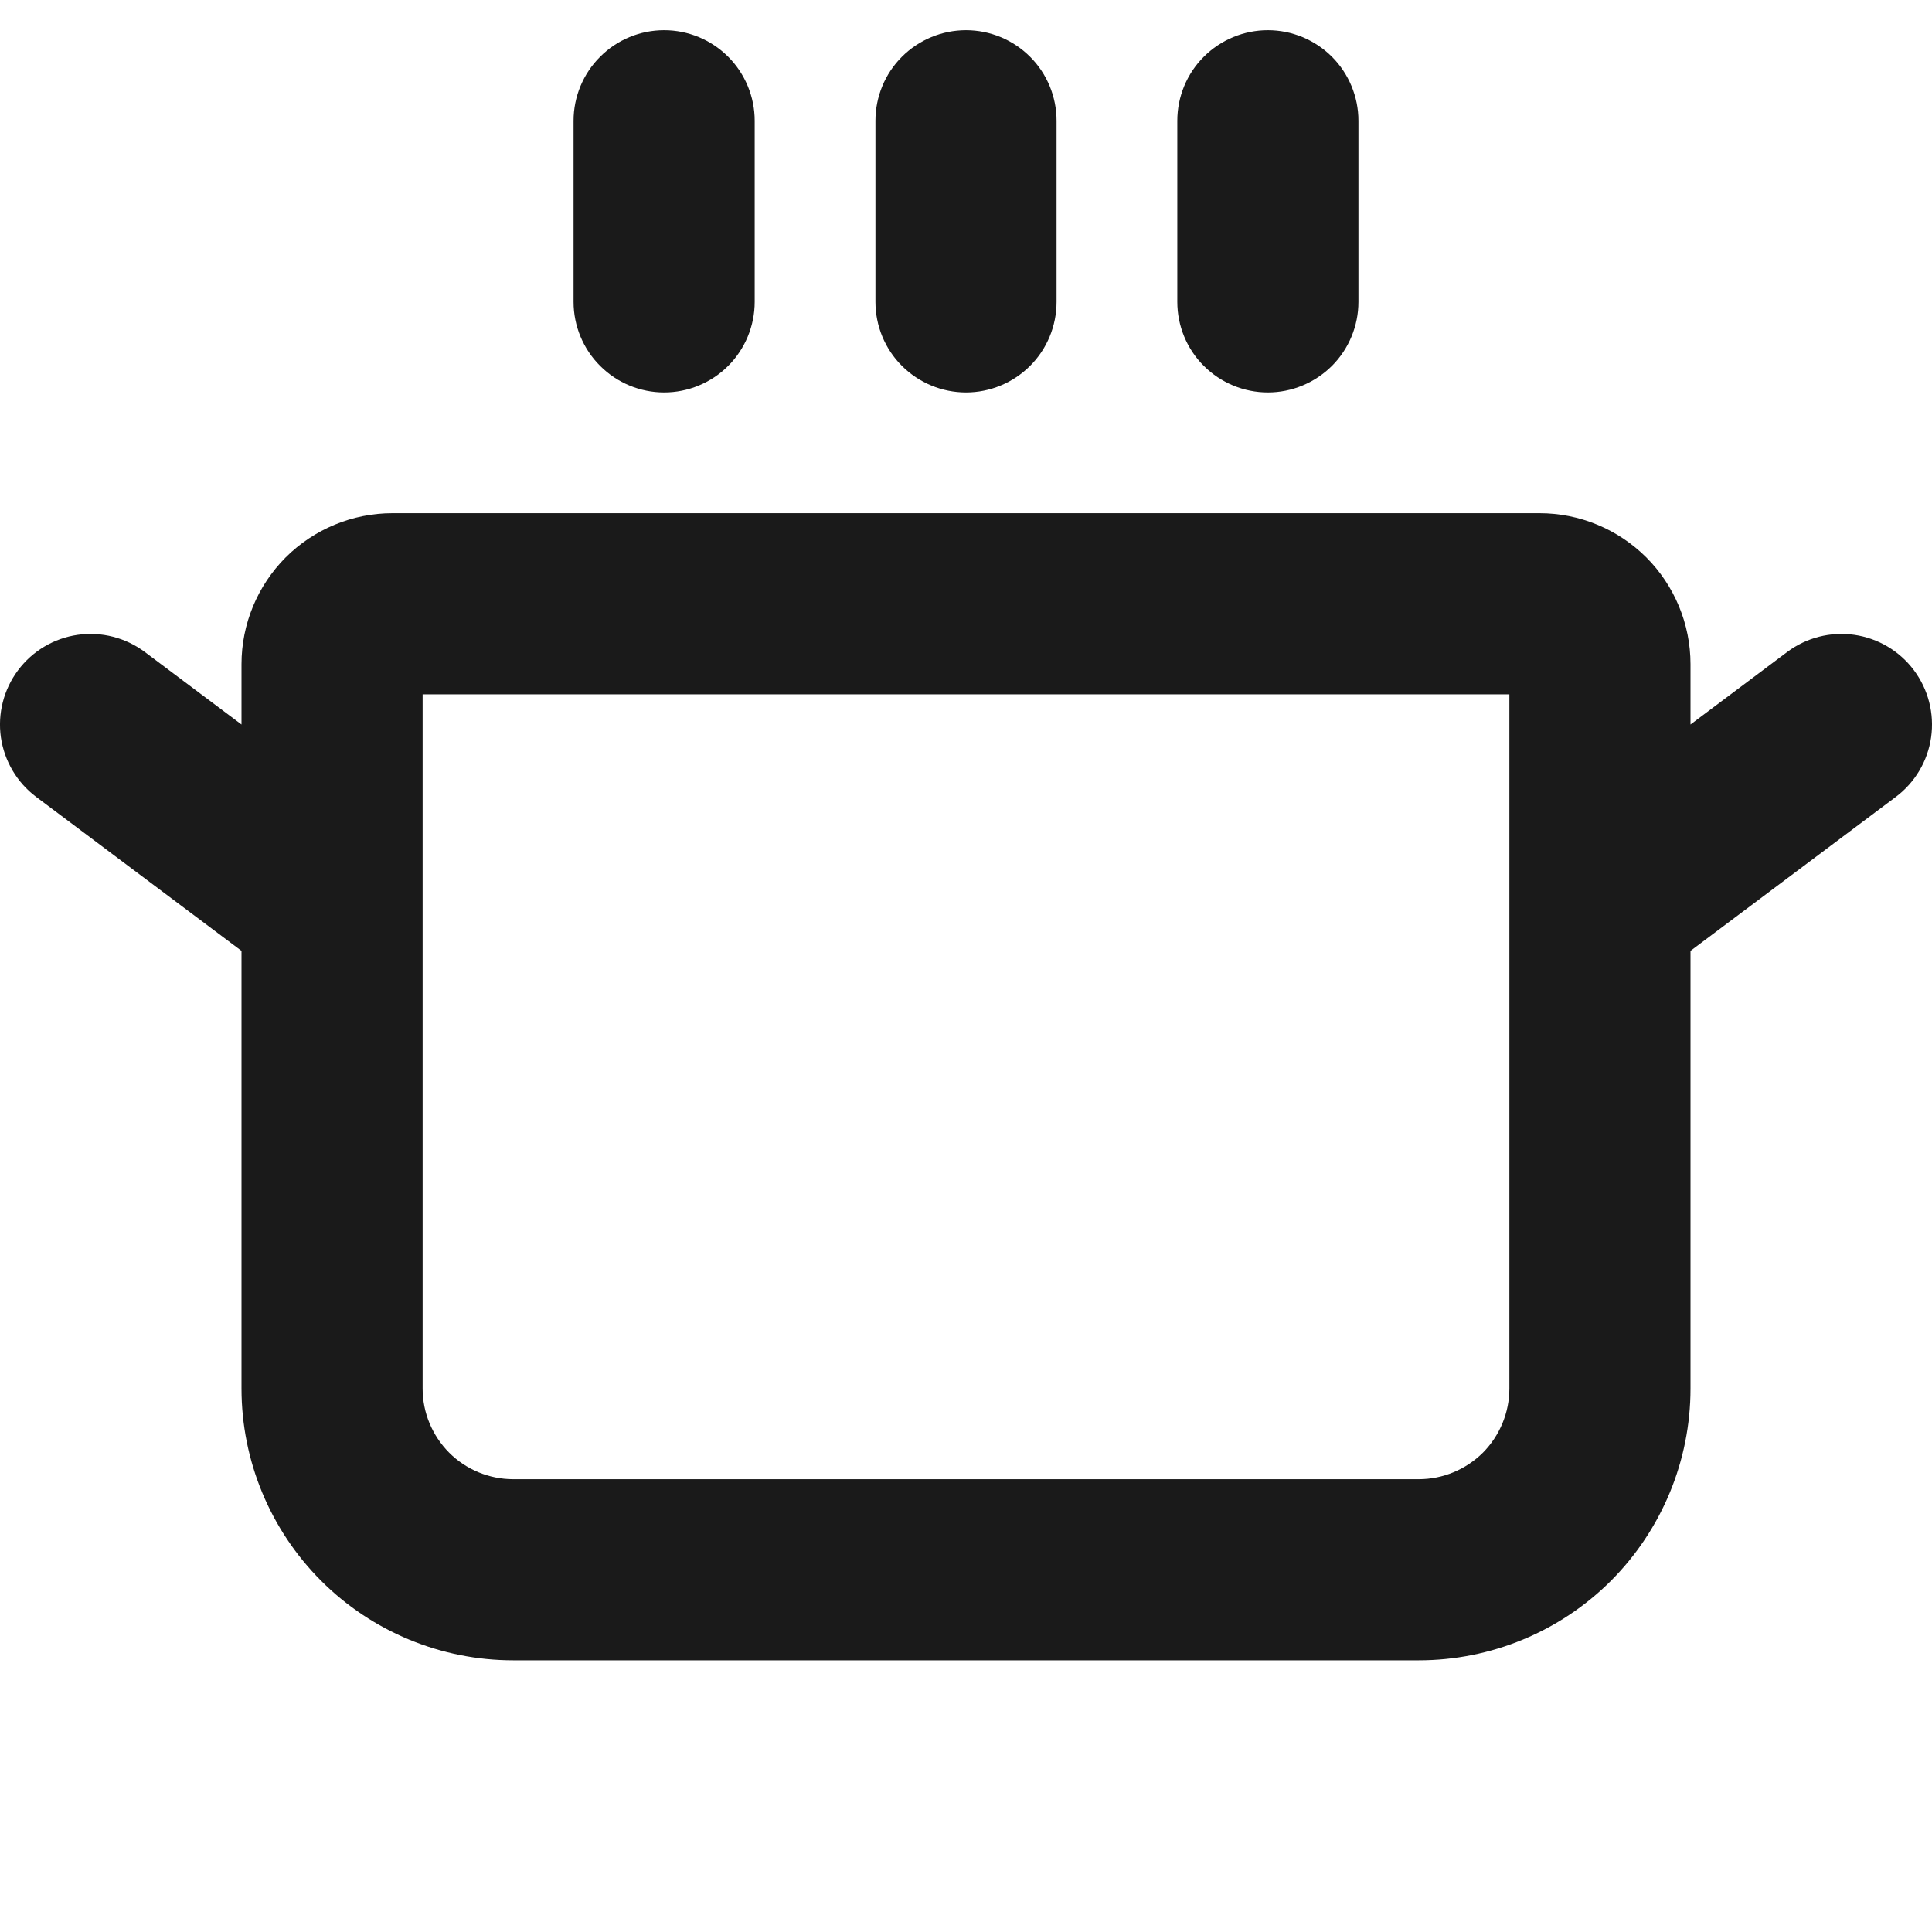 <svg width="24" height="24" viewBox="0 0 24 24" fill="none" xmlns="http://www.w3.org/2000/svg">
<g clip-path="url(#clip0_431_2842)">
<path d="M7.125 3.75V1.5C7.125 1.202 7.244 0.915 7.455 0.705C7.665 0.494 7.952 0.375 8.25 0.375C8.548 0.375 8.835 0.494 9.046 0.705C9.256 0.915 9.375 1.202 9.375 1.5V3.75C9.375 4.048 9.256 4.335 9.046 4.545C8.835 4.756 8.548 4.875 8.25 4.875C7.952 4.875 7.665 4.756 7.455 4.545C7.244 4.335 7.125 4.048 7.125 3.75ZM12 4.875C12.298 4.875 12.585 4.756 12.796 4.545C13.007 4.335 13.125 4.048 13.125 3.75V1.5C13.125 1.202 13.007 0.915 12.796 0.705C12.585 0.494 12.298 0.375 12 0.375C11.702 0.375 11.415 0.494 11.204 0.705C10.993 0.915 10.875 1.202 10.875 1.5V3.75C10.875 4.048 10.993 4.335 11.204 4.545C11.415 4.756 11.702 4.875 12 4.875ZM15.75 4.875C16.048 4.875 16.334 4.756 16.546 4.545C16.756 4.335 16.875 4.048 16.875 3.75V1.5C16.875 1.202 16.756 0.915 16.546 0.705C16.334 0.494 16.048 0.375 15.75 0.375C15.452 0.375 15.165 0.494 14.954 0.705C14.743 0.915 14.625 1.202 14.625 1.5V3.75C14.625 4.048 14.743 4.335 14.954 4.545C15.165 4.756 15.452 4.875 15.75 4.875ZM23.55 9.9L21 11.812V17.25C21 18.145 20.644 19.003 20.012 19.637C19.379 20.269 18.52 20.625 17.625 20.625H6.375C5.48 20.625 4.621 20.269 3.989 19.637C3.356 19.003 3 18.145 3 17.25V11.812L0.45 9.9C0.211 9.721 0.054 9.454 0.011 9.159C-0.031 8.864 0.046 8.564 0.225 8.325C0.404 8.086 0.671 7.928 0.966 7.886C1.261 7.844 1.561 7.921 1.8 8.1L3 9V8.25C3 7.753 3.198 7.276 3.549 6.924C3.901 6.573 4.378 6.375 4.875 6.375H19.125C19.622 6.375 20.099 6.573 20.451 6.924C20.802 7.276 21 7.753 21 8.25V9L22.2 8.1C22.439 7.921 22.739 7.844 23.034 7.886C23.329 7.928 23.596 8.086 23.775 8.325C23.954 8.564 24.031 8.864 23.989 9.159C23.947 9.454 23.789 9.721 23.55 9.9ZM18.75 8.625H5.25V17.25C5.25 17.548 5.369 17.834 5.58 18.046C5.79 18.256 6.077 18.375 6.375 18.375H17.625C17.923 18.375 18.209 18.256 18.421 18.046C18.631 17.834 18.75 17.548 18.75 17.25V8.625Z" fill="#1A1A1A"/>
</g>
<defs>
<clipPath id="clip0_431_2842">
<rect width="24" height="24" fill="white"/>
</clipPath>
</defs>
</svg>
